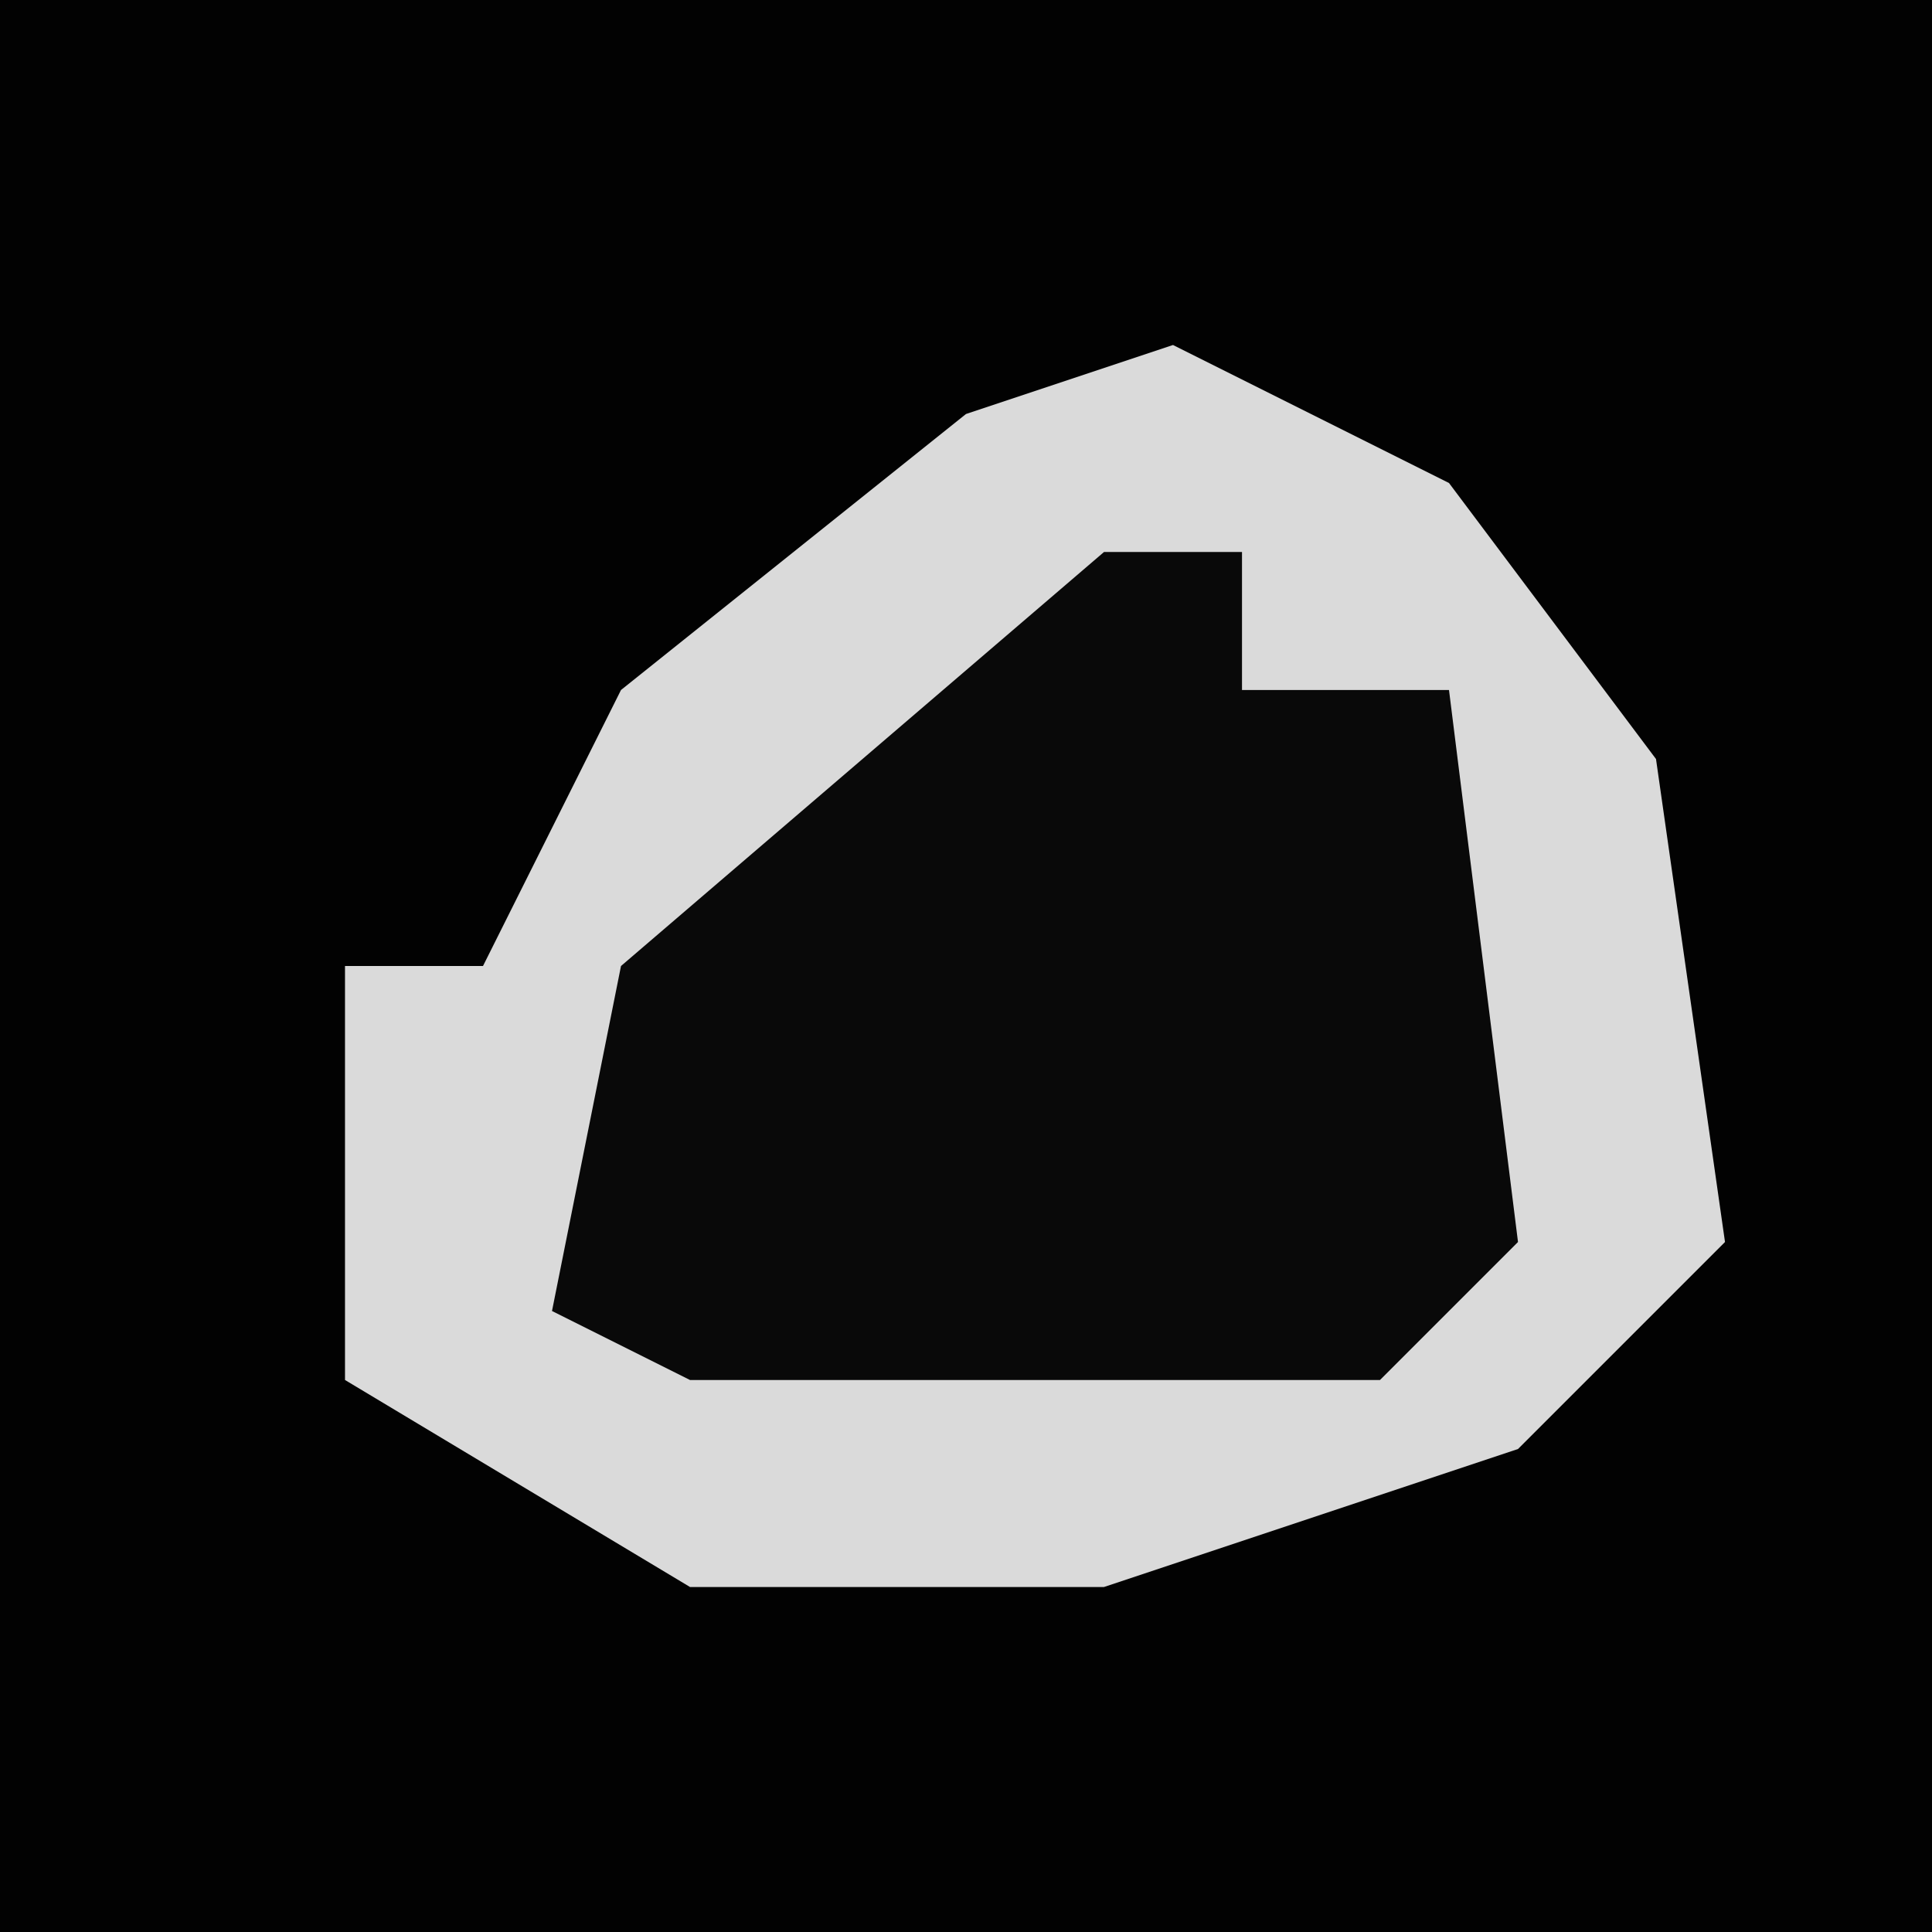 <?xml version="1.0" encoding="UTF-8"?>
<svg version="1.1" xmlns="http://www.w3.org/2000/svg" width="28" height="28">
<path d="M0,0 L28,0 L28,28 L0,28 Z " fill="#020202" transform="translate(0,0)"/>
<path d="M0,0 L4,2 L7,6 L8,13 L5,16 L-1,18 L-7,18 L-12,15 L-12,9 L-10,9 L-8,5 L-3,1 Z " fill="#DADADA" transform="translate(17,5)"/>
<path d="M0,0 L2,0 L2,2 L5,2 L6,10 L4,12 L-6,12 L-8,11 L-7,6 Z " fill="#090909" transform="translate(16,8)"/>
</svg>

